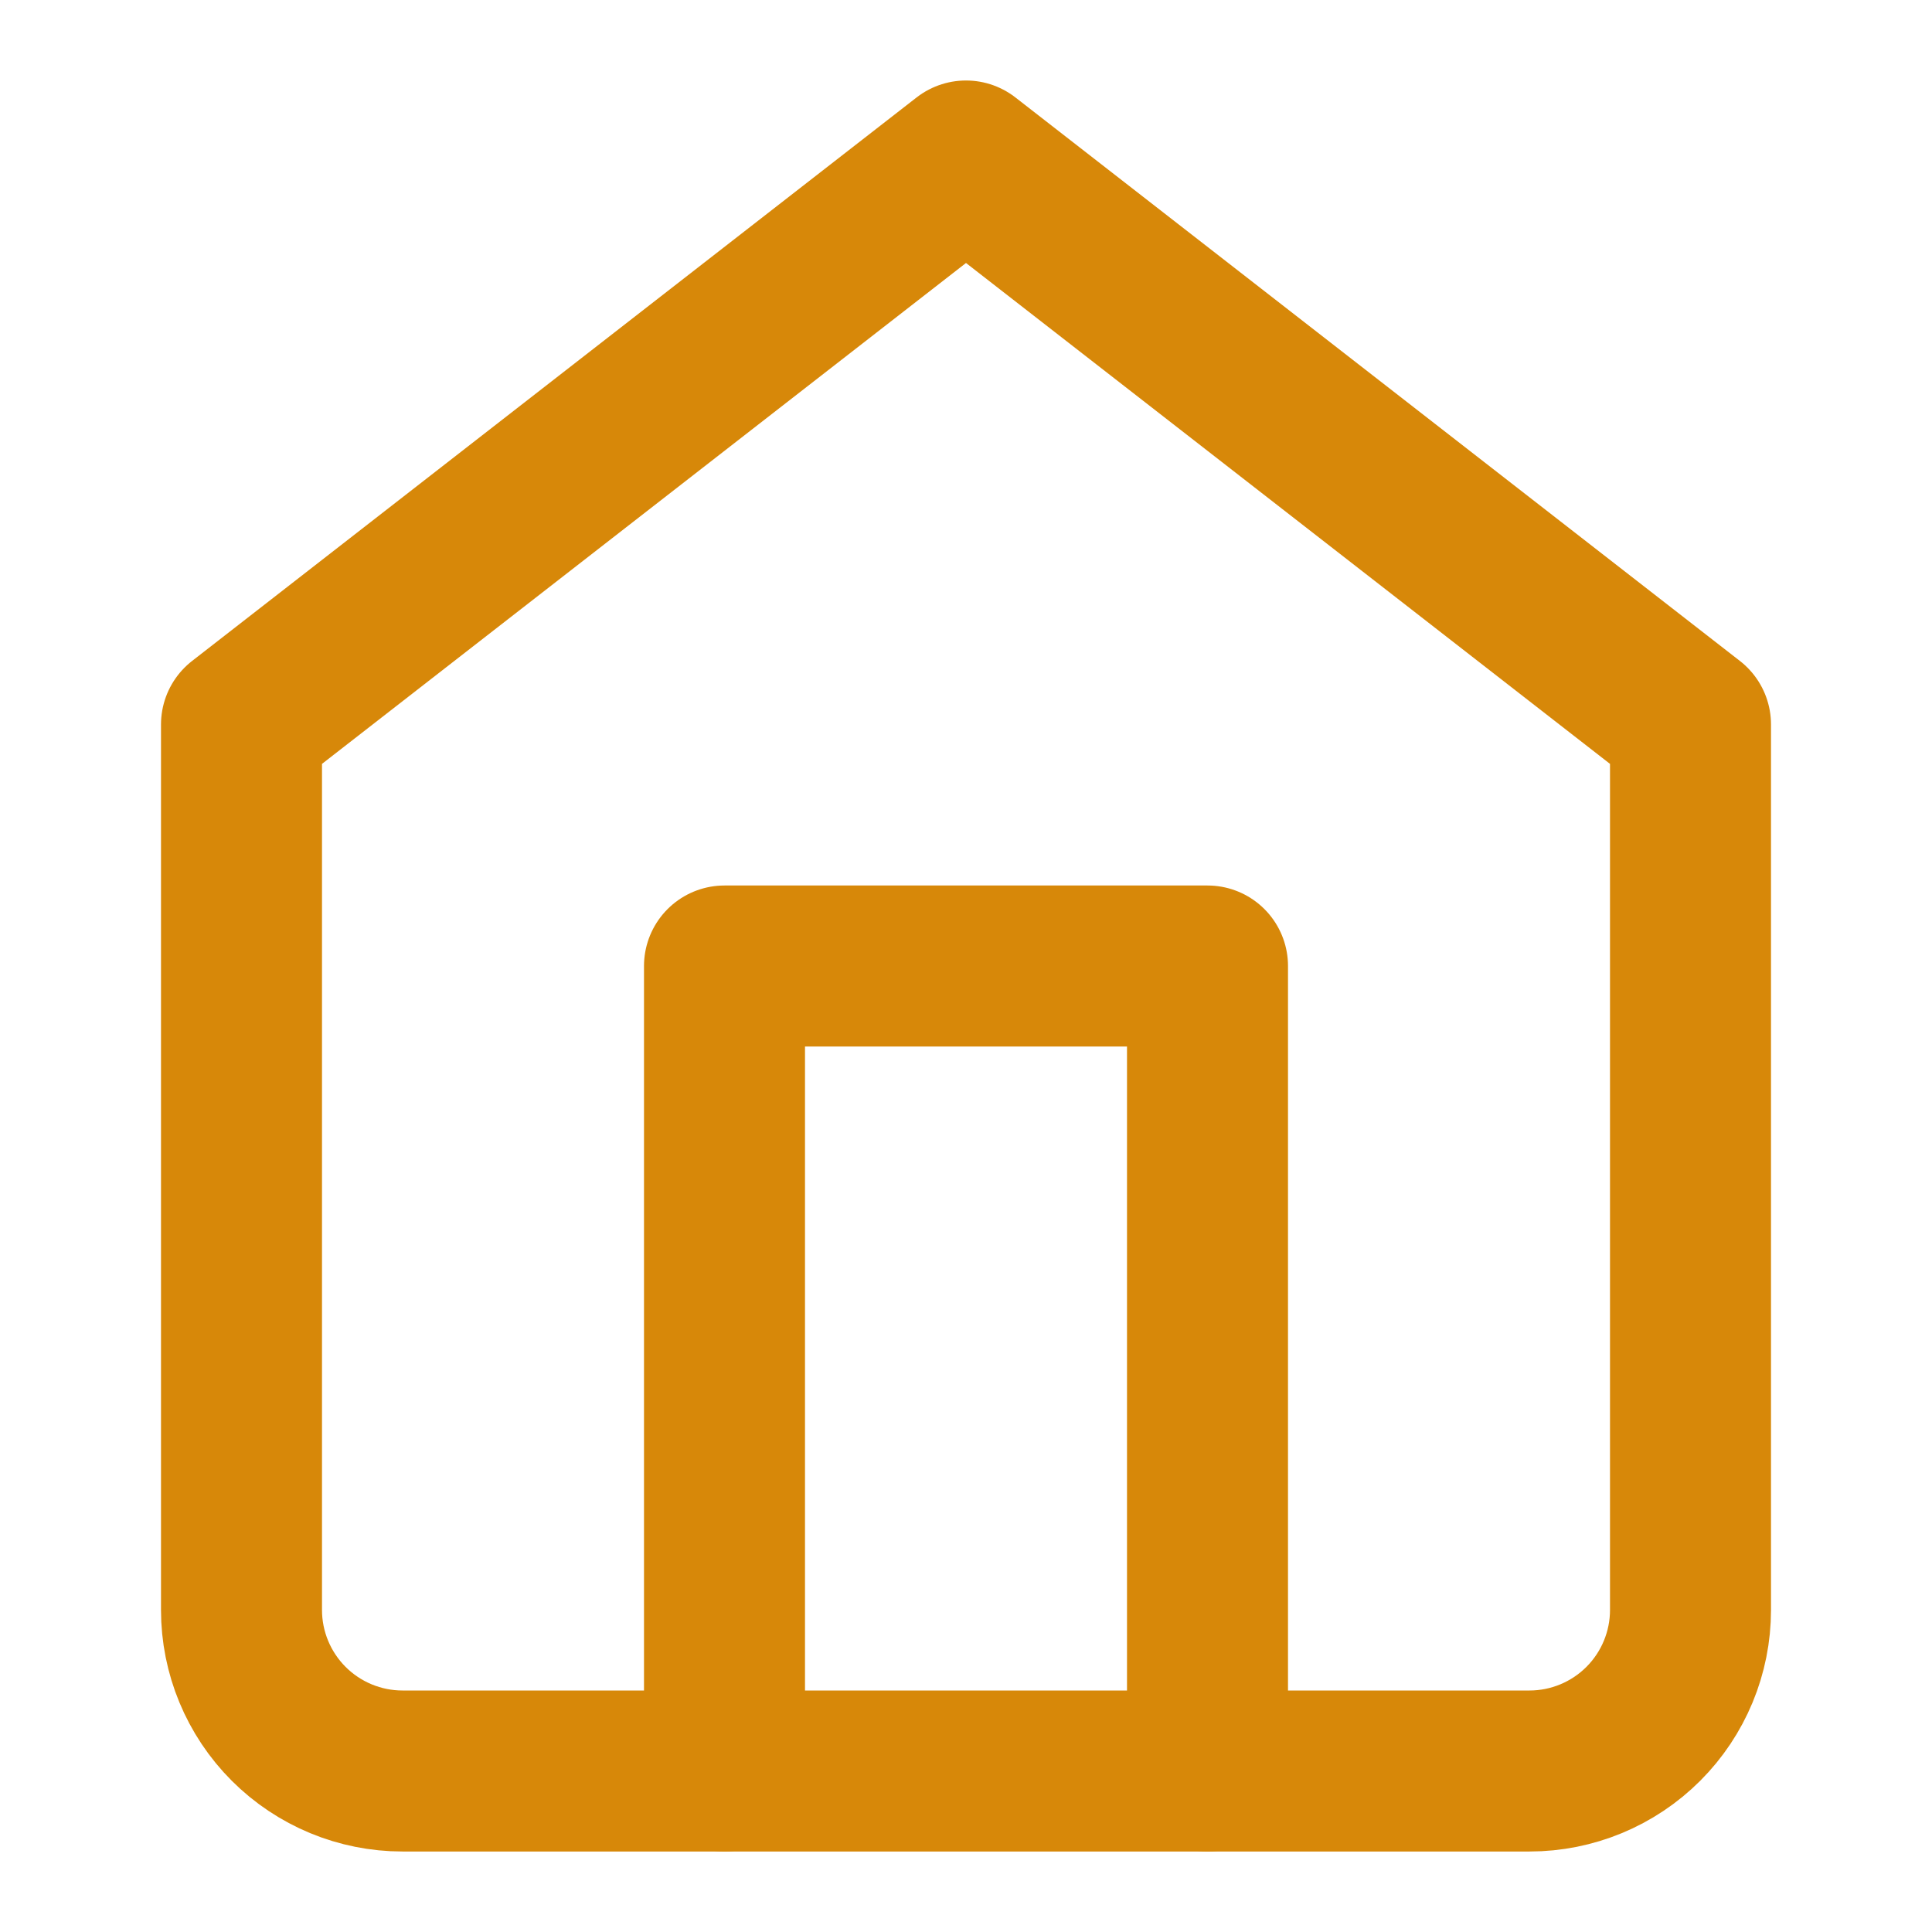 <svg width="24" height="24" viewBox="0 0 24 24" fill="none" xmlns="http://www.w3.org/2000/svg">
<g id="home">
<path id="Vector" d="M3 9L12 2L21 9V20C21 20.53 20.789 21.039 20.414 21.414C20.039 21.789 19.53 22 19 22H5C4.47 22 3.961 21.789 3.586 21.414C3.211 21.039 3 20.53 3 20V9Z" stroke="#D78809" stroke-width="2" stroke-linecap="round" stroke-linejoin="round"/>
<path id="Vector_2" d="M9 22V12H15V22" stroke="#D78809" stroke-width="2" stroke-linecap="round" stroke-linejoin="round"/>
</g>
</svg>
